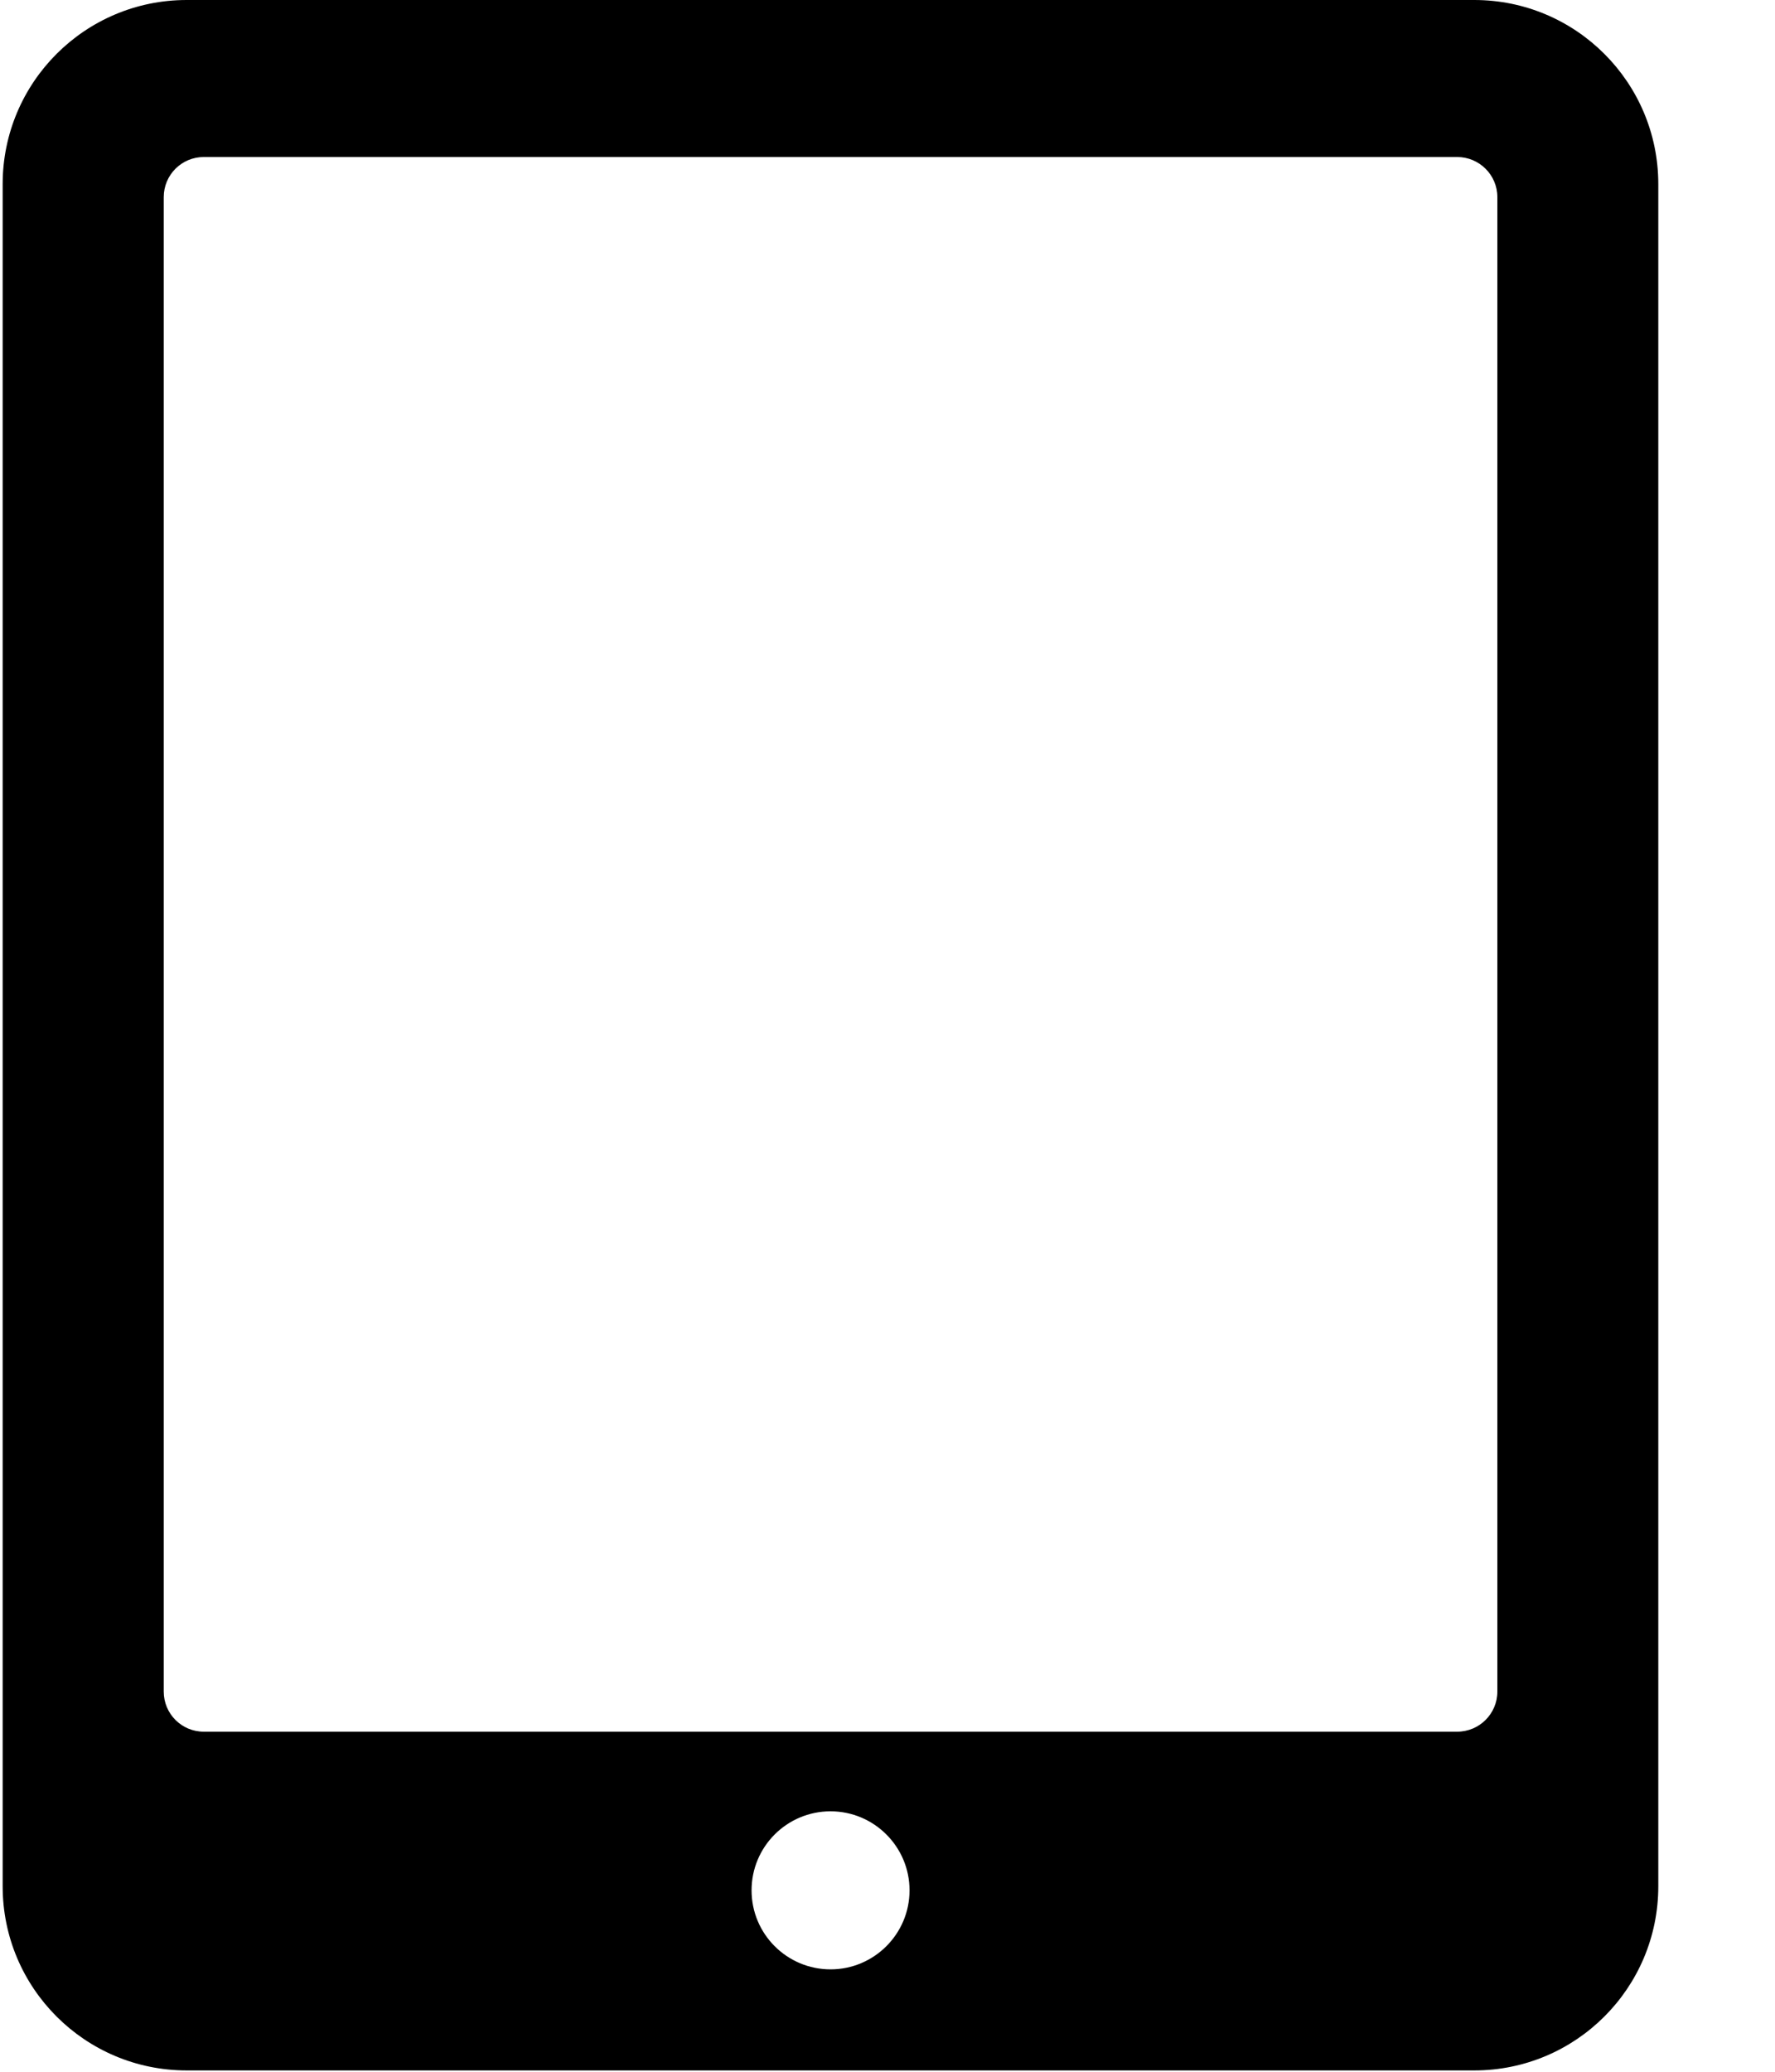 <svg class="icon" xmlns="http://www.w3.org/2000/svg" width="12" height="14" viewBox="0 0 12 14">
  <path d="M9.967,0 L1.262,0 C0.575,0 0.018,0.557 0.018,1.244 L0.018,12.747 C0.018,13.434 0.575,13.991 1.262,13.991 L9.967,13.991 C10.654,13.991 11.211,13.434 11.211,12.747 L11.211,1.244 C11.211,0.557 10.654,0 9.967,0 Z M5.615,13.308 C5.32,13.308 5.081,13.069 5.081,12.774 C5.081,12.479 5.32,12.24 5.615,12.24 C5.909,12.24 6.149,12.479 6.149,12.774 C6.149,13.069 5.909,13.308 5.615,13.308 Z M10.123,11.431 C10.123,11.581 10.001,11.702 9.851,11.702 L1.378,11.702 C1.228,11.702 1.107,11.581 1.107,11.431 L1.107,1.332 C1.107,1.182 1.228,1.061 1.378,1.061 L9.851,1.061 C10.001,1.061 10.123,1.182 10.123,1.332 L10.123,11.431 Z"/>
</svg>
